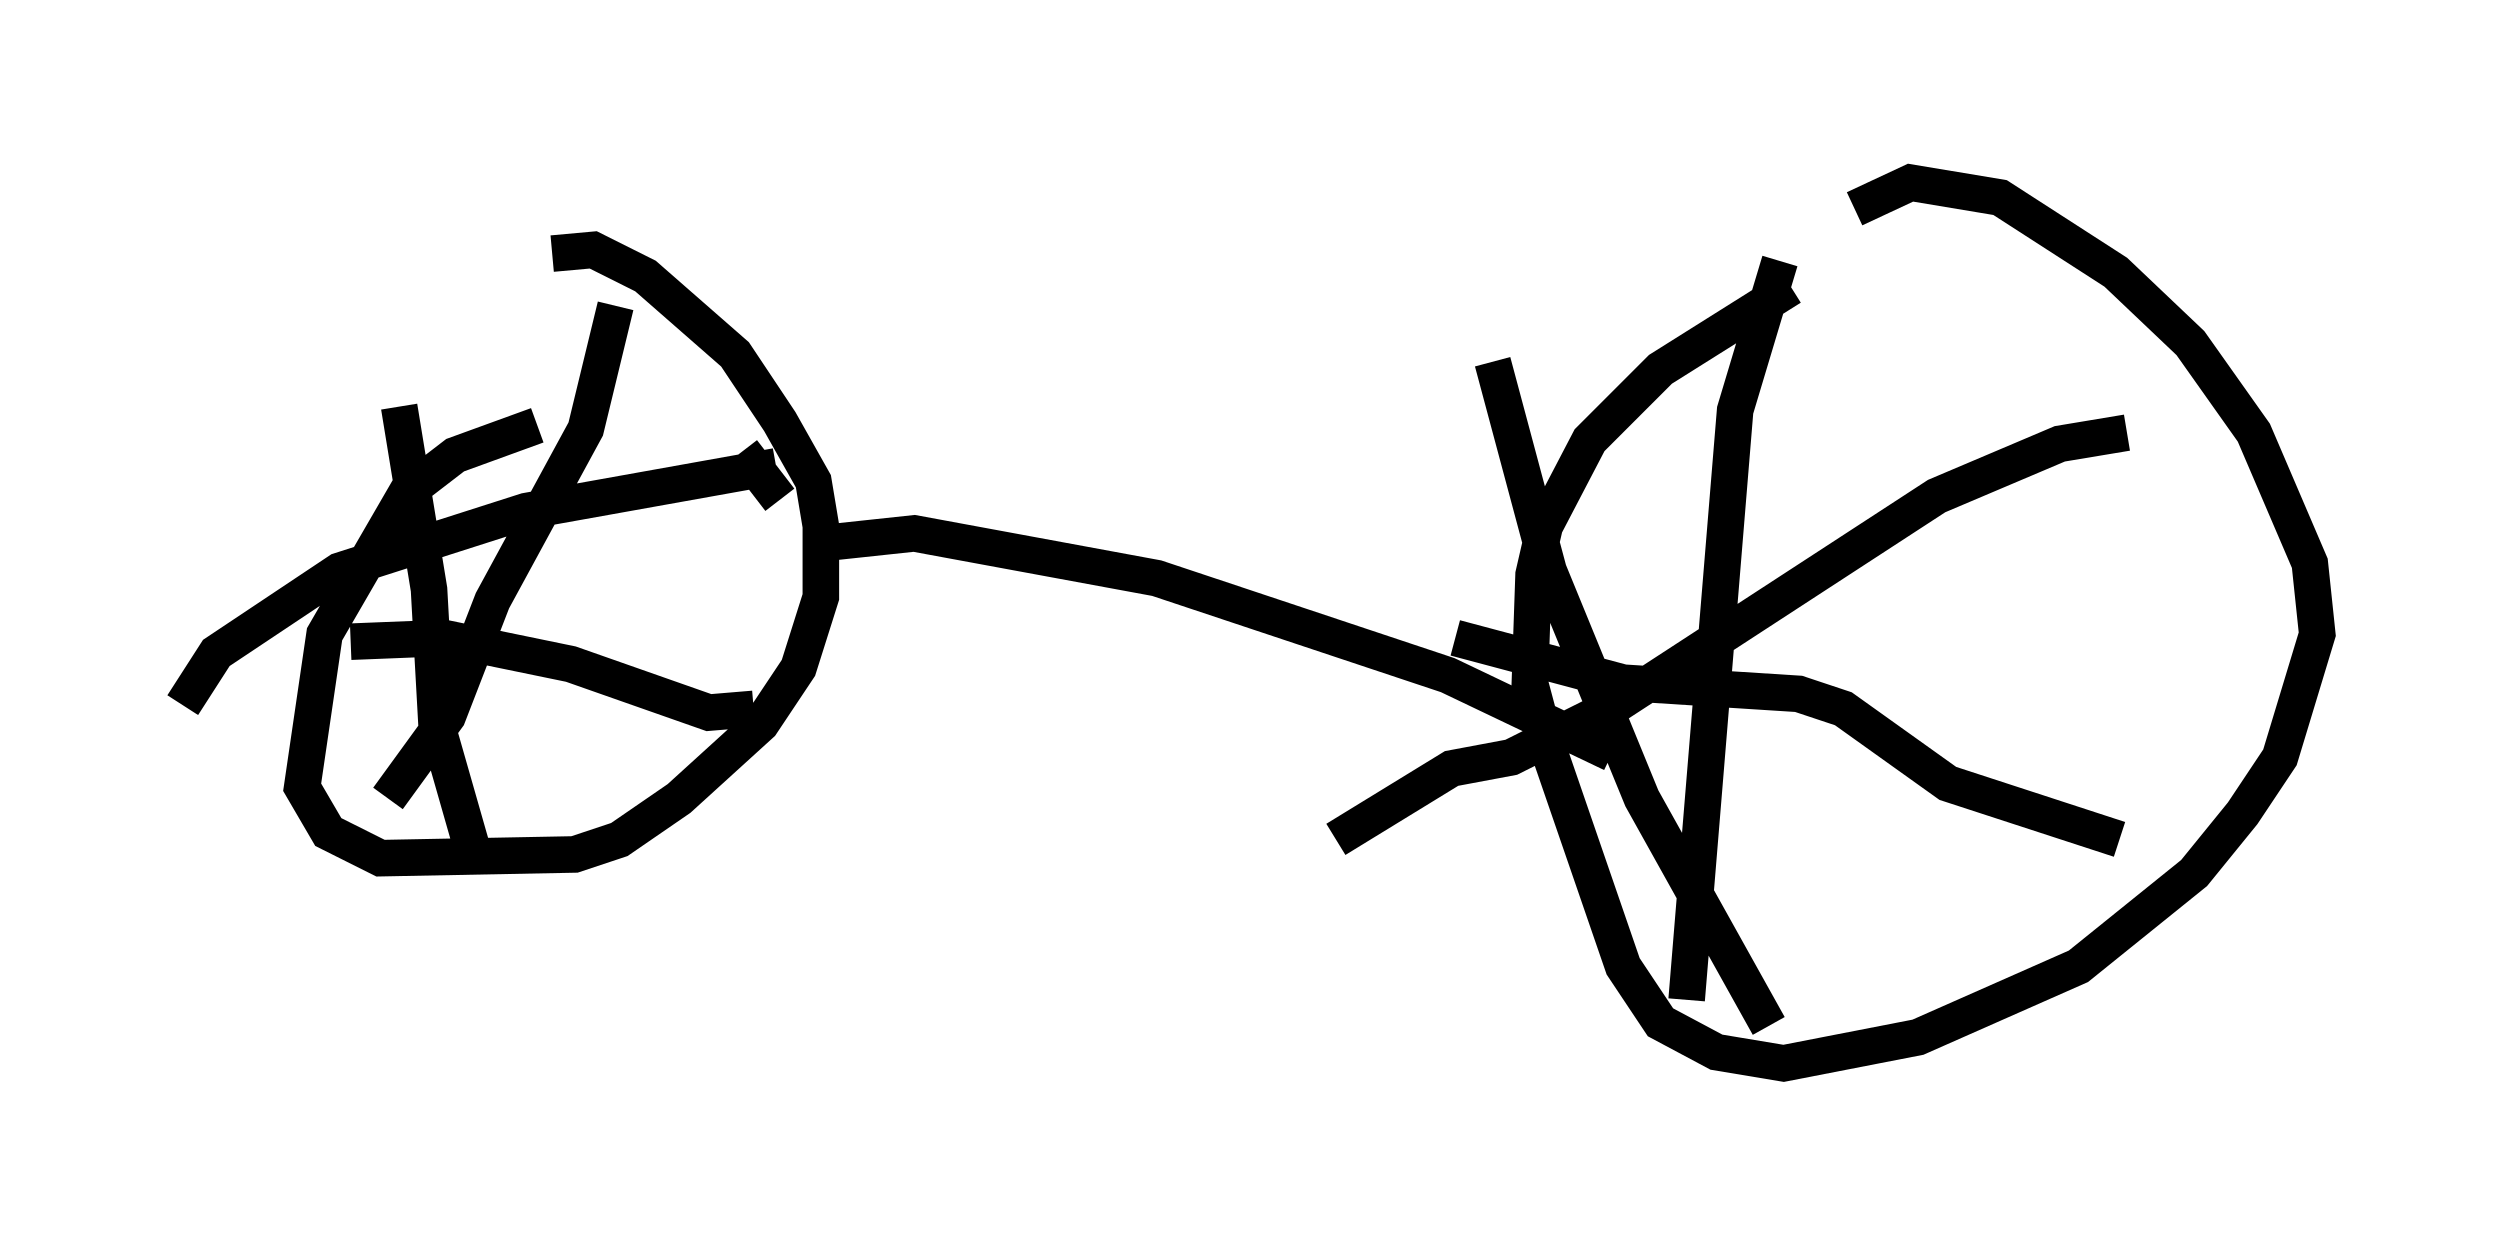<?xml version="1.0" encoding="utf-8" ?>
<svg baseProfile="full" height="34.092" version="1.1" width="68.392" xmlns="http://www.w3.org/2000/svg" xmlns:ev="http://www.w3.org/2001/xml-events" xmlns:xlink="http://www.w3.org/1999/xlink"><defs /><rect fill="white" height="34.092" width="68.392" x="0" y="0" /><path d="M15.923, 11.635 m-1.225, 0.0 l-2.246, 0.817 -1.327, 1.021 l-2.246, 3.879 -0.613, 4.185 l0.715, 1.225 1.429, 0.715 l5.308, -0.102 1.225, -0.408 l1.633, -1.123 2.246, -2.042 l1.021, -1.531 0.613, -1.94 l0.0, -1.94 -0.204, -1.225 l-0.919, -1.633 -1.225, -1.838 l-2.45, -2.144 -1.429, -0.715 l-1.123, 0.102 m1.735, 1.429 l-0.817, 3.369 -2.552, 4.696 l-1.225, 3.165 -1.633, 2.246 m-1.021, -4.288 l2.552, -0.102 3.471, 0.715 l3.777, 1.327 1.225, -0.102 m0.613, -6.635 l-6.84, 1.225 -5.104, 1.633 l-3.369, 2.246 -0.919, 1.429 m5.921, -8.167 l0.817, 5.002 0.204, 3.675 l1.021, 3.573 m36.036, -15.517 l-3.573, 2.246 -1.94, 1.94 l-1.225, 2.348 -0.306, 1.327 l-0.102, 2.96 0.408, 1.531 l2.144, 6.227 1.021, 1.531 l1.531, 0.817 1.838, 0.306 l3.675, -0.715 4.39, -1.94 l3.165, -2.552 1.327, -1.633 l1.021, -1.531 1.021, -3.369 l-0.204, -1.94 -1.531, -3.573 l-1.735, -2.45 -2.042, -1.94 l-3.165, -2.042 -2.45, -0.408 l-1.531, 0.715 m-2.042, 1.429 l-1.225, 4.083 -1.327, 16.129 m-6.329, -9.902 l4.594, 1.225 4.798, 0.306 l1.225, 0.408 2.858, 2.042 l4.696, 1.531 m0.204, -11.127 l-1.838, 0.306 -3.369, 1.429 l-8.779, 5.717 -2.858, 1.429 l-1.633, 0.306 -3.165, 1.94 m4.288, -13.067 l1.531, 5.717 2.552, 6.227 l3.471, 6.227 m-4.288, -7.452 l-4.492, -2.144 -7.963, -2.654 l-6.635, -1.225 -2.858, 0.306 m-0.817, -1.225 l-1.021, -1.327 " fill="none" stroke="black" stroke-width="1" /></svg>